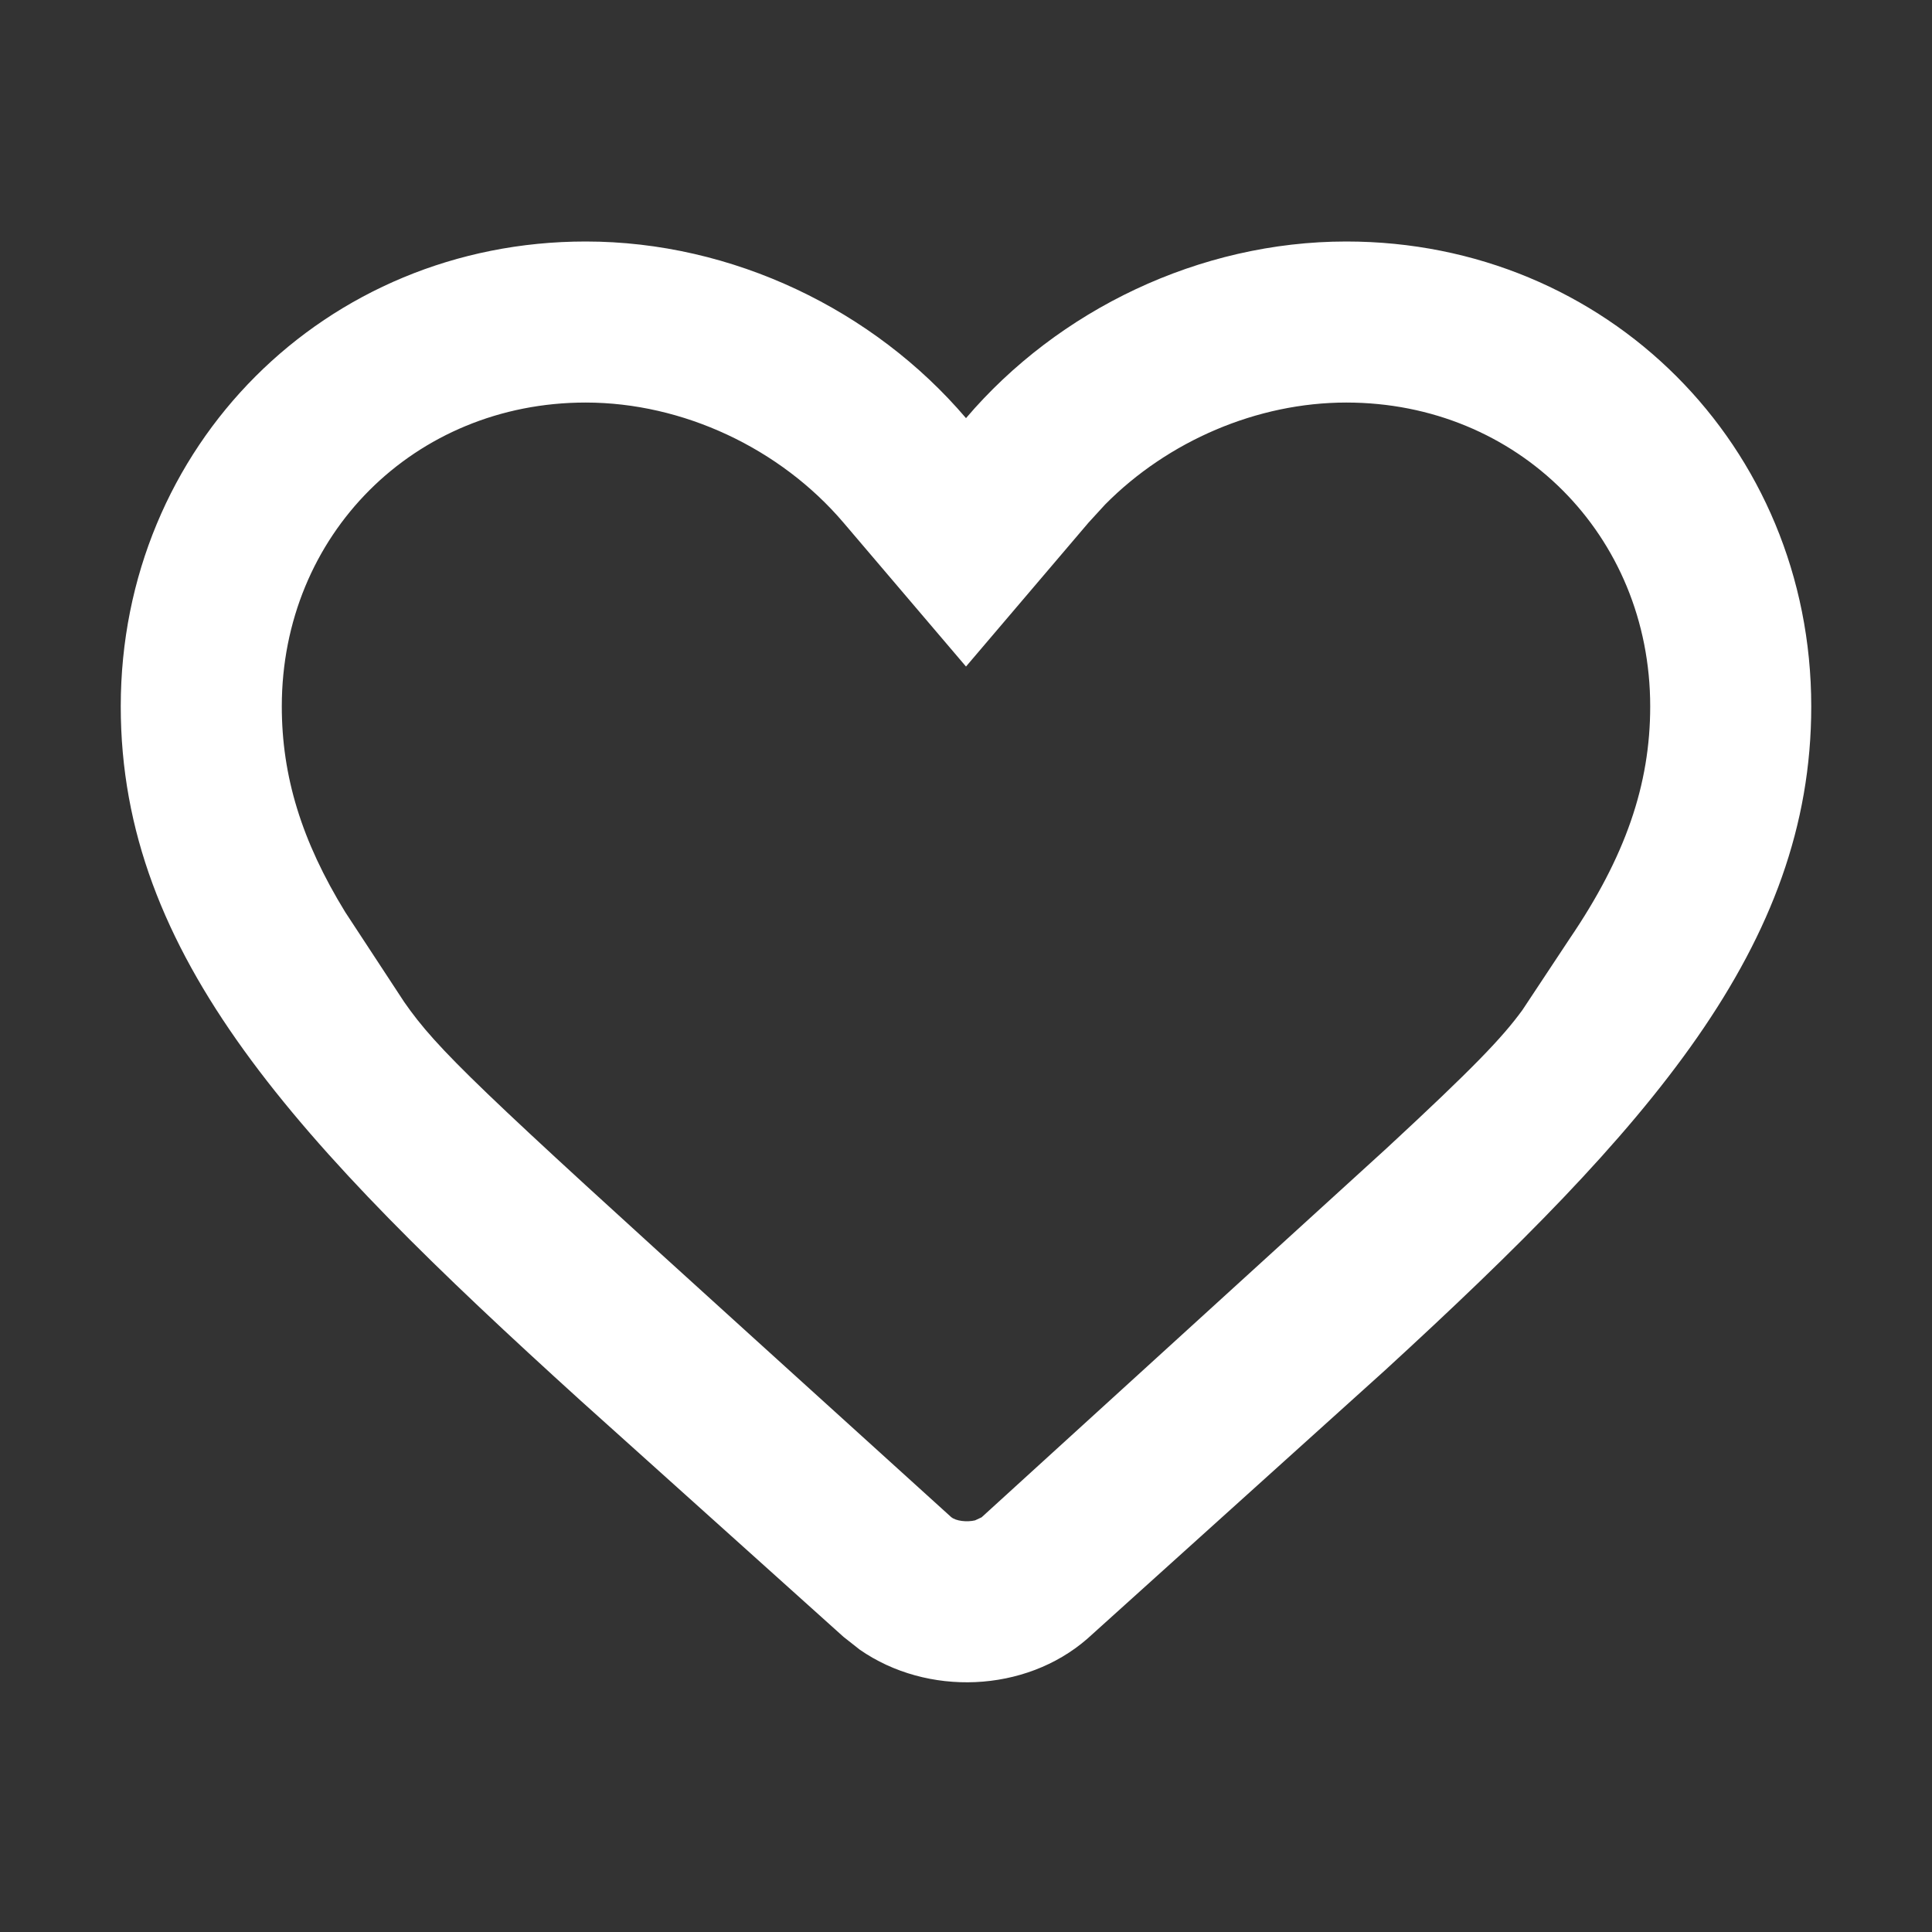 <?xml version="1.0" encoding="UTF-8"?>
<svg width="14px" height="14px" viewBox="0 0 14 14" version="1.1" xmlns="http://www.w3.org/2000/svg" xmlns:xlink="http://www.w3.org/1999/xlink">
    <rect x="0" y="0" width="14" height="14" fill="#333333" stroke="none"/>
    <title>icon_点赞</title>
    <g id="icon_点赞" stroke="none" stroke-width="1" fill="none" fill-rule="evenodd">
        <path d="M9.756,1.75 C11.643,1.75 13.125,3.232 13.125,5.119 C13.125,6.855 11.954,8.171 10.037,9.929 L7.878,11.876 C7.428,12.267 6.719,12.294 6.23,11.954 L6.112,11.861 L4.206,10.148 C2.146,8.279 0.875,6.928 0.875,5.119 C0.875,3.232 2.357,1.75 4.244,1.75 C5.309,1.75 6.332,2.246 7,3.03 C7.668,2.246 8.691,1.75 9.756,1.75 Z M9.756,2.917 C9.11,2.917 8.464,3.195 8.008,3.656 L7.888,3.787 L7,4.83 L6.112,3.787 C5.653,3.248 4.948,2.917 4.244,2.917 C3.002,2.917 2.042,3.877 2.042,5.119 C2.042,5.624 2.185,6.094 2.502,6.61 L2.929,7.261 C3.167,7.604 3.468,7.889 5.438,9.675 L6.891,10.992 C6.926,11.023 7.008,11.031 7.066,11.017 L7.113,10.995 L10.051,8.318 C10.676,7.739 10.885,7.521 11.032,7.319 L11.375,6.801 C11.778,6.208 11.958,5.686 11.958,5.119 C11.958,3.877 10.998,2.917 9.756,2.917 Z" id="Page-1-Copy" fill="#FFFFFF" fill-rule="nonzero"></path>
    </g>
</svg>